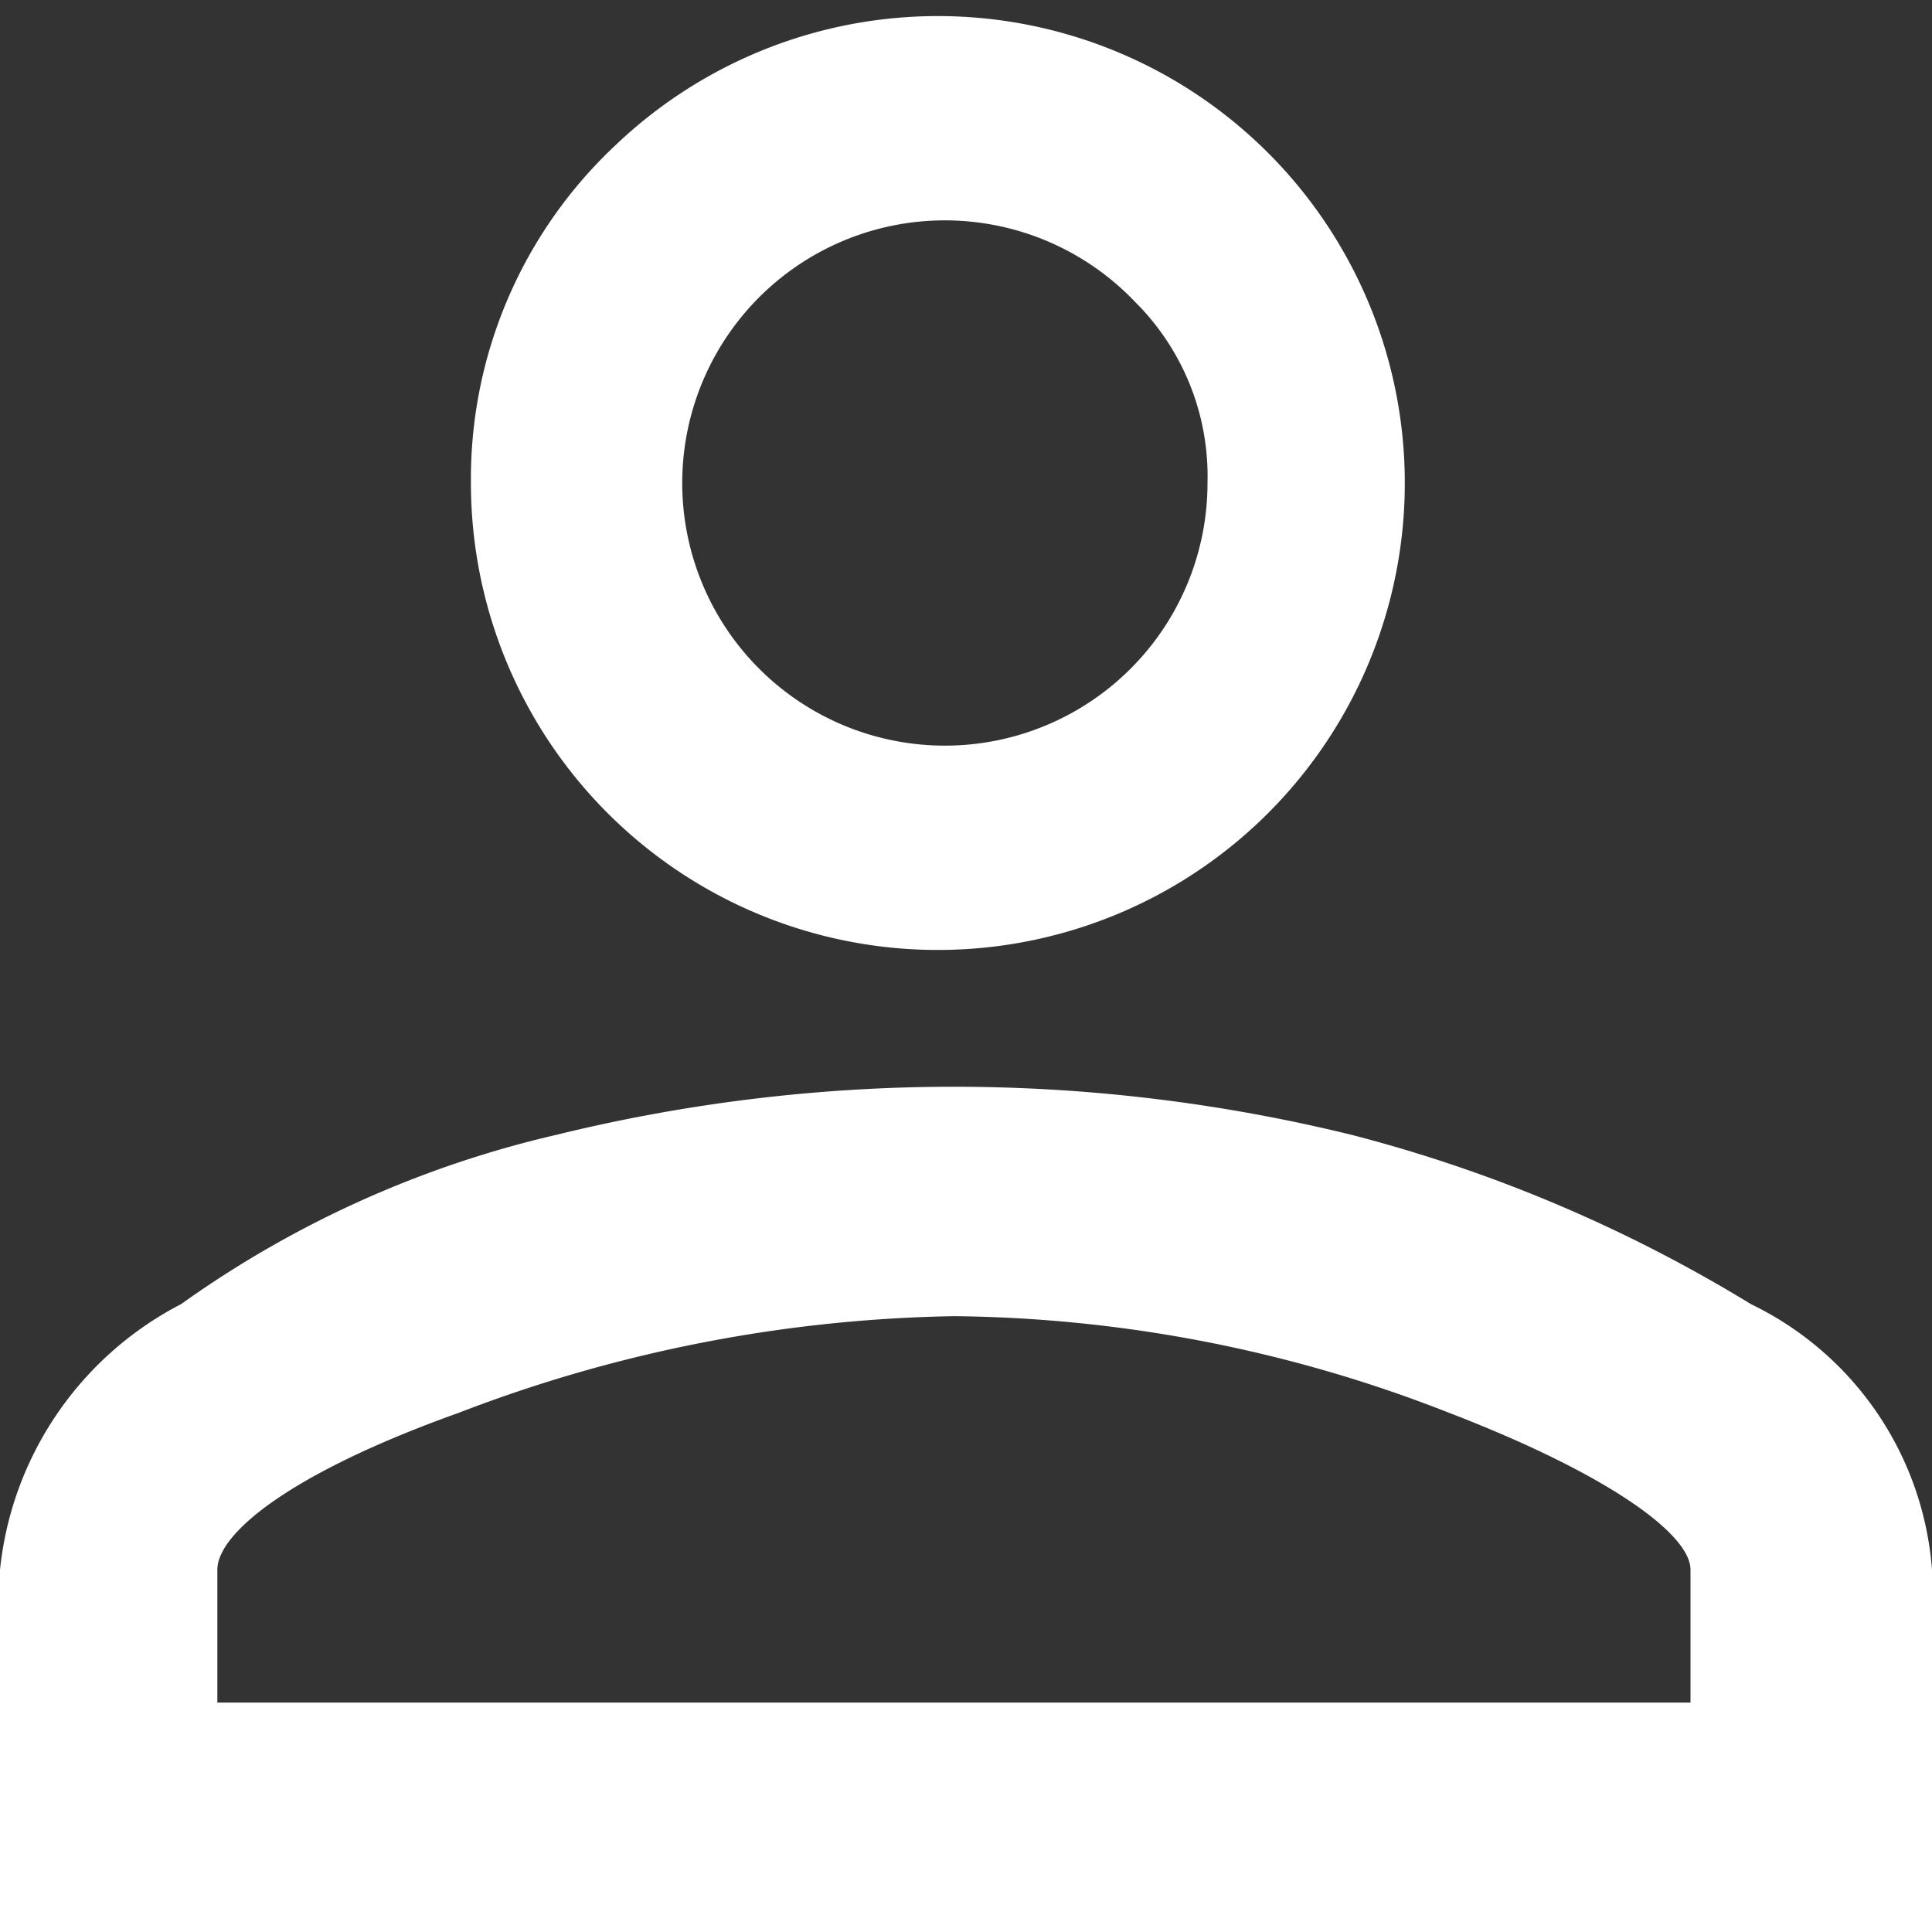 <svg xmlns="http://www.w3.org/2000/svg" width="16" height="16" viewBox="0 0 16 16"><rect x="0" y="0" width="16" height="16" fill="#333333" stroke="none"/><path d="M378.3,1126a13.812,13.812,0,0,1,6.6,0,12.157,12.157,0,0,1,3.3,1.4,2.666,2.666,0,0,1,1.5,2.2v3h-16v-3a2.8,2.8,0,0,1,1.5-2.2A8.716,8.716,0,0,1,378.3,1126Zm7.4,2.3a11.5,11.5,0,0,0-4.1-.8,11.941,11.941,0,0,0-4.1.8c-1.4.5-2,1-2,1.3v1.1h12.2v-1.1C387.7,1129.3,387,1128.8,385.7,1128.3Zm-6.9-10.5a3.867,3.867,0,1,1-1.2,2.8A3.784,3.784,0,0,1,378.8,1117.8Zm4.3,1.3a2.175,2.175,0,1,0,.6,1.5A2.035,2.035,0,0,0,383.1,1119.1Z" transform="translate(-373.7 -1116.6)" fill="#fff"/></svg>